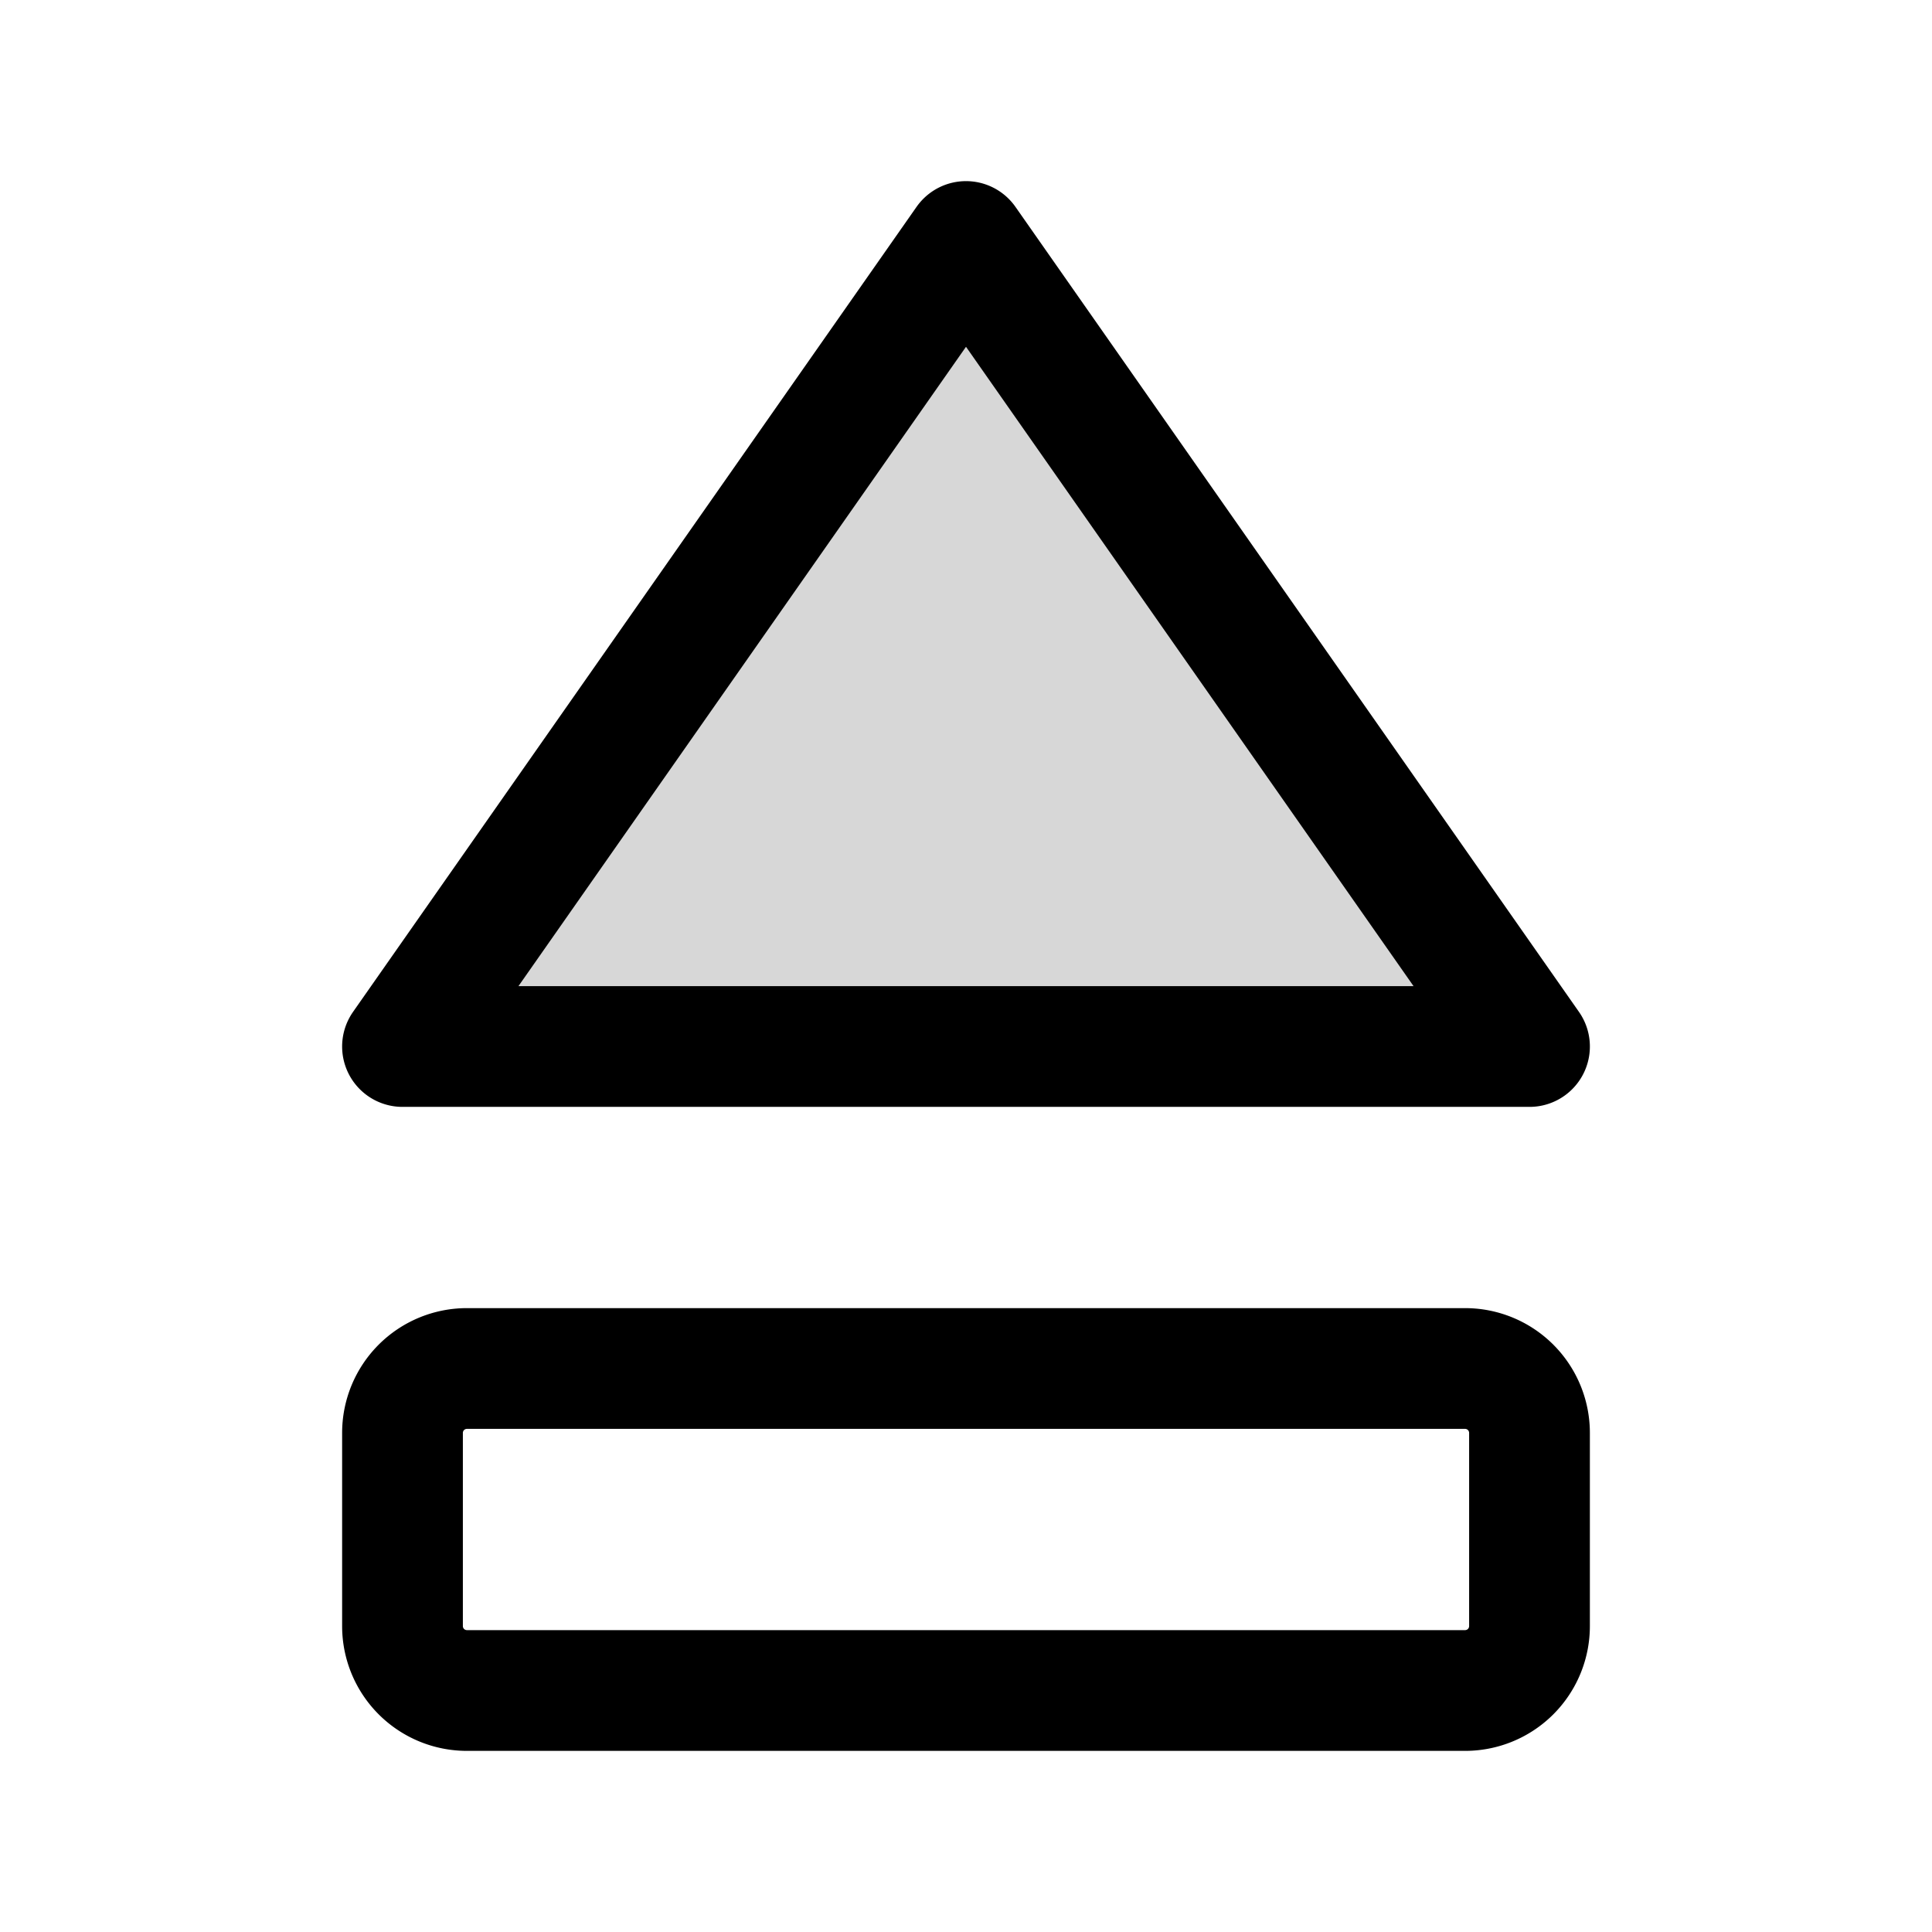 <svg xmlns="http://www.w3.org/2000/svg" width="1em" height="1em" viewBox="0 0 24 24"><g fill="none"><path fill="currentColor" fill-opacity=".16" d="m5 13l7-10l7 10z"/><path stroke="currentColor" stroke-linejoin="round" stroke-miterlimit="10" stroke-width="1.5" d="m5 13l7-10l7 10zm0 4.8v2.4a.8.8 0 0 0 .8.8h12.4a.8.8 0 0 0 .8-.8v-2.4a.8.8 0 0 0-.8-.8H5.8a.8.8 0 0 0-.8.8Z"/></g></svg>